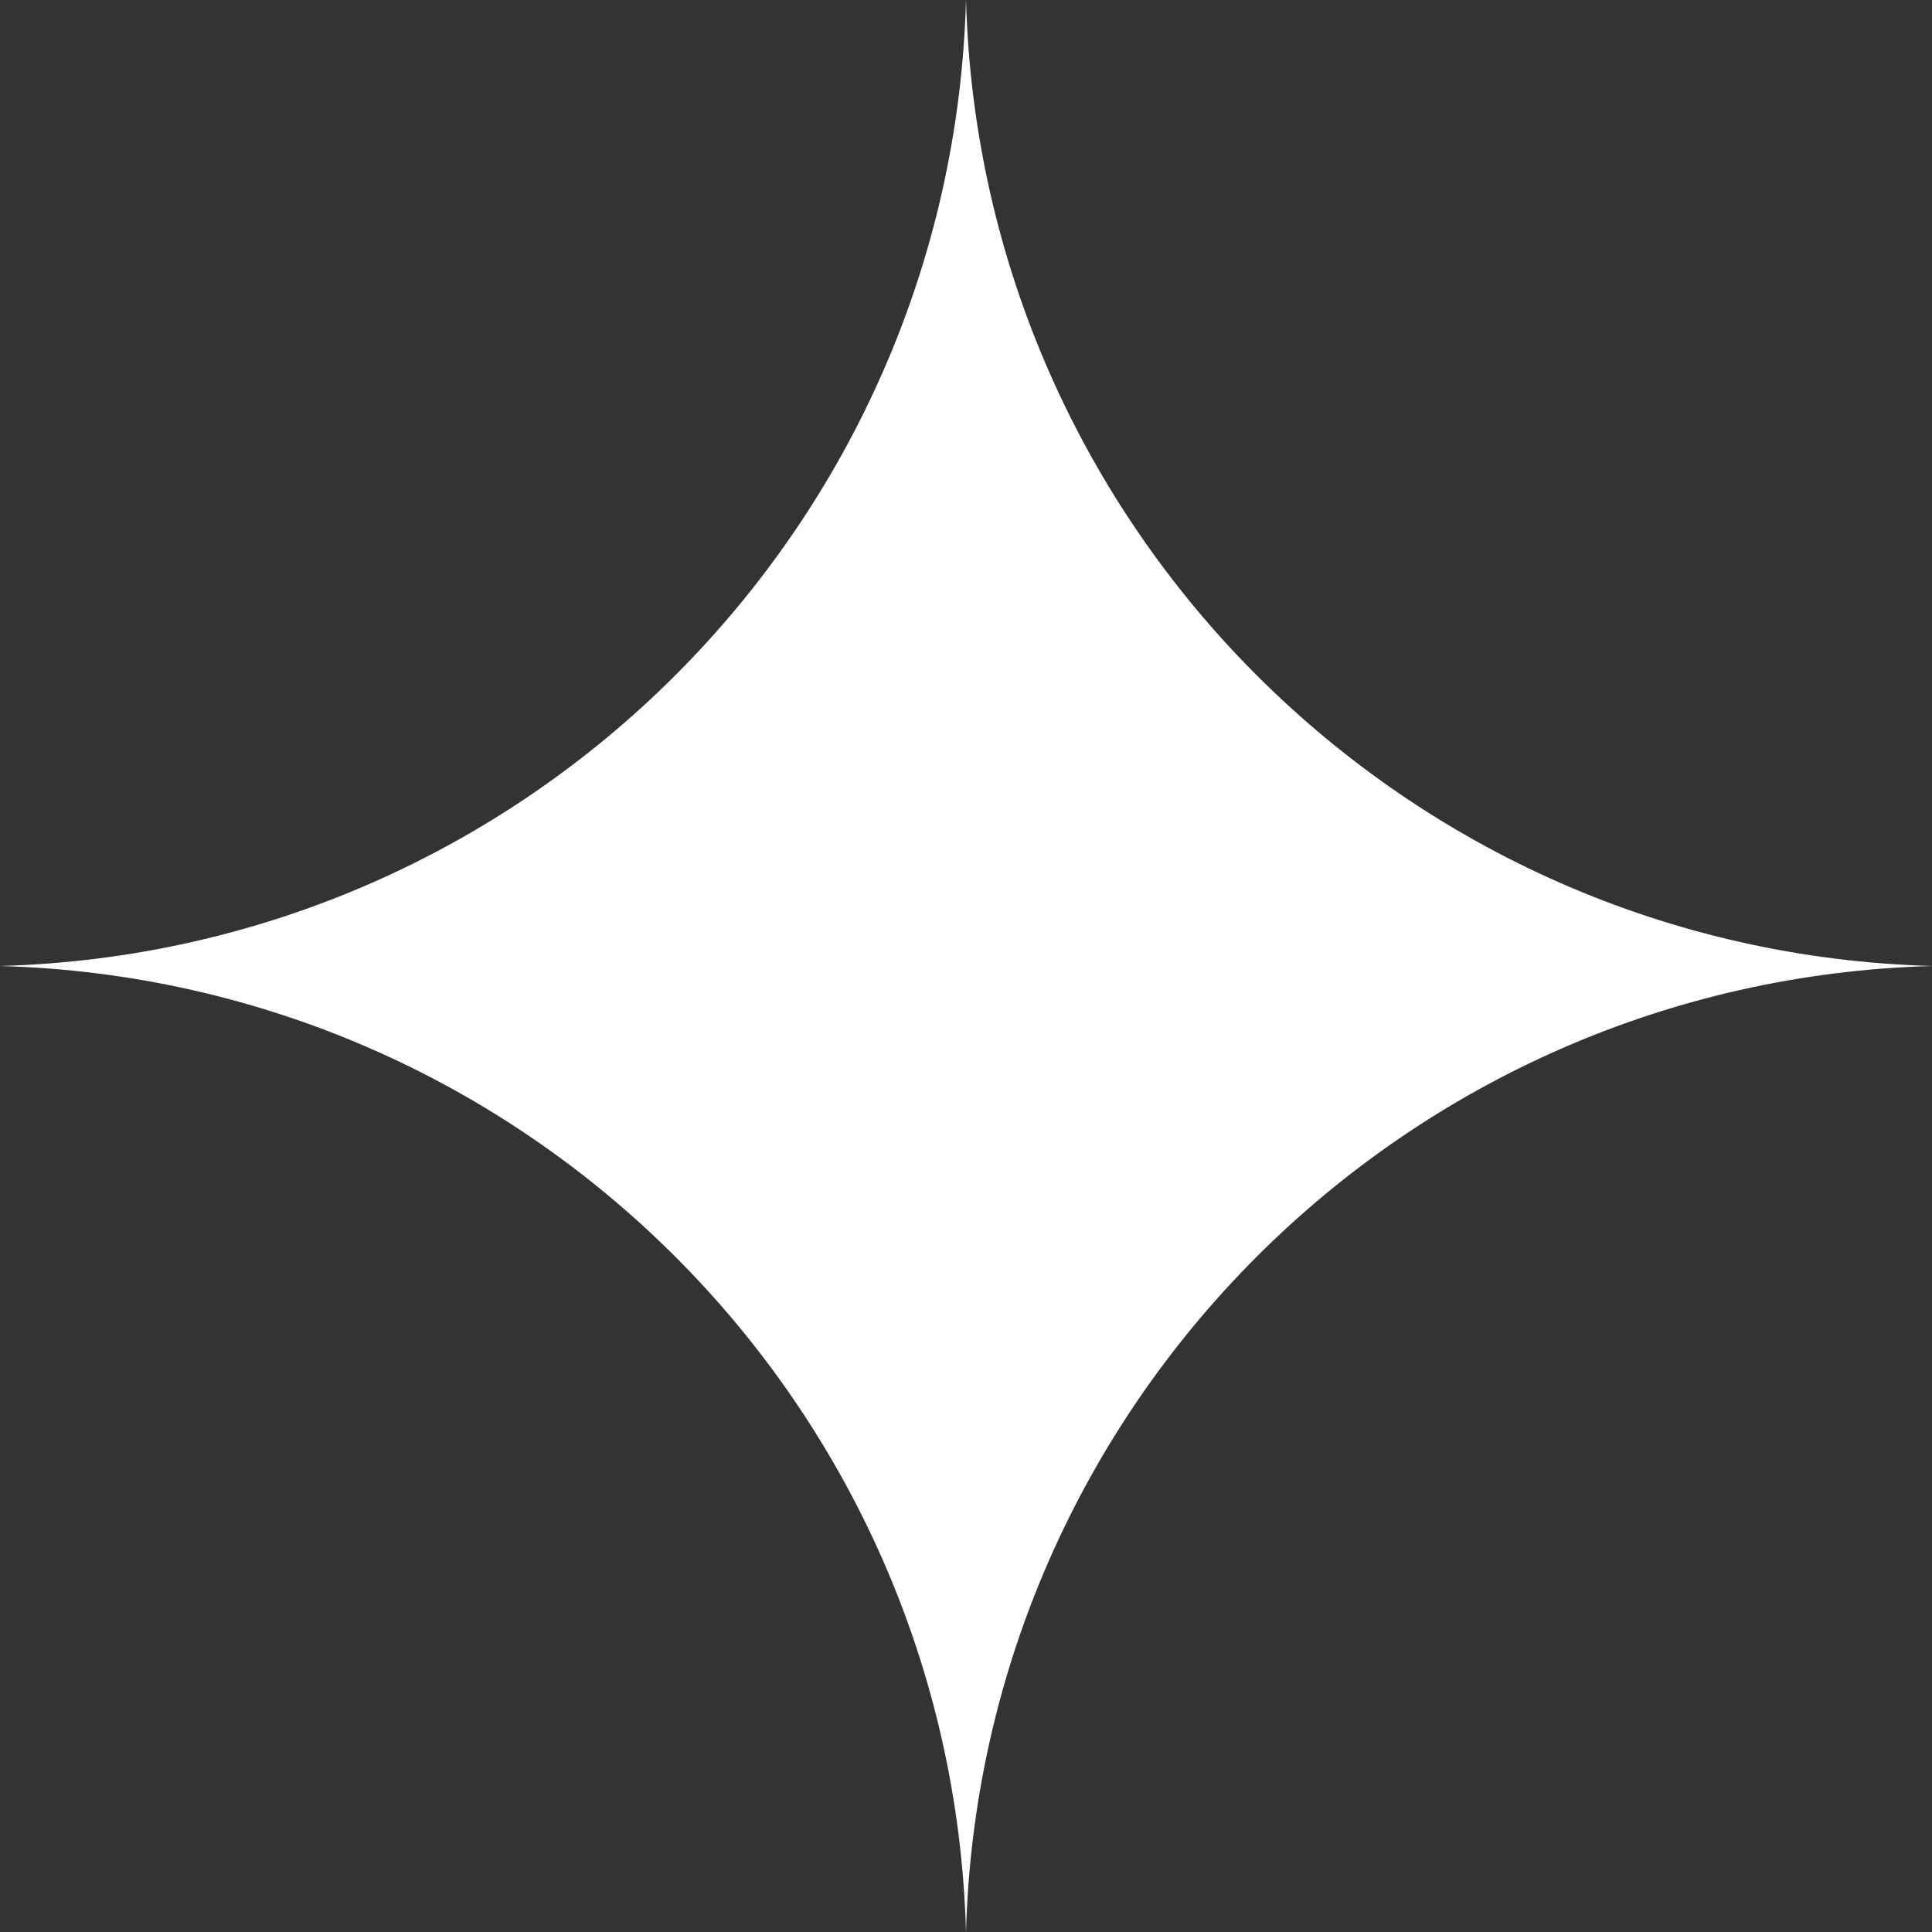 <svg width="26" height="26" viewBox="0 0 26 26" fill="none" xmlns="http://www.w3.org/2000/svg">
<rect x="0" y="0" width="26" height="26" fill="#333333" stroke="none"/>
<path d="M13 0C13.196 7.097 18.903 12.804 26 13C18.903 13.196 13.196 18.903 13 26C12.804 18.903 7.097 13.196 0 13C7.097 12.804 12.804 7.097 13 0Z" fill="white"/>
</svg>
